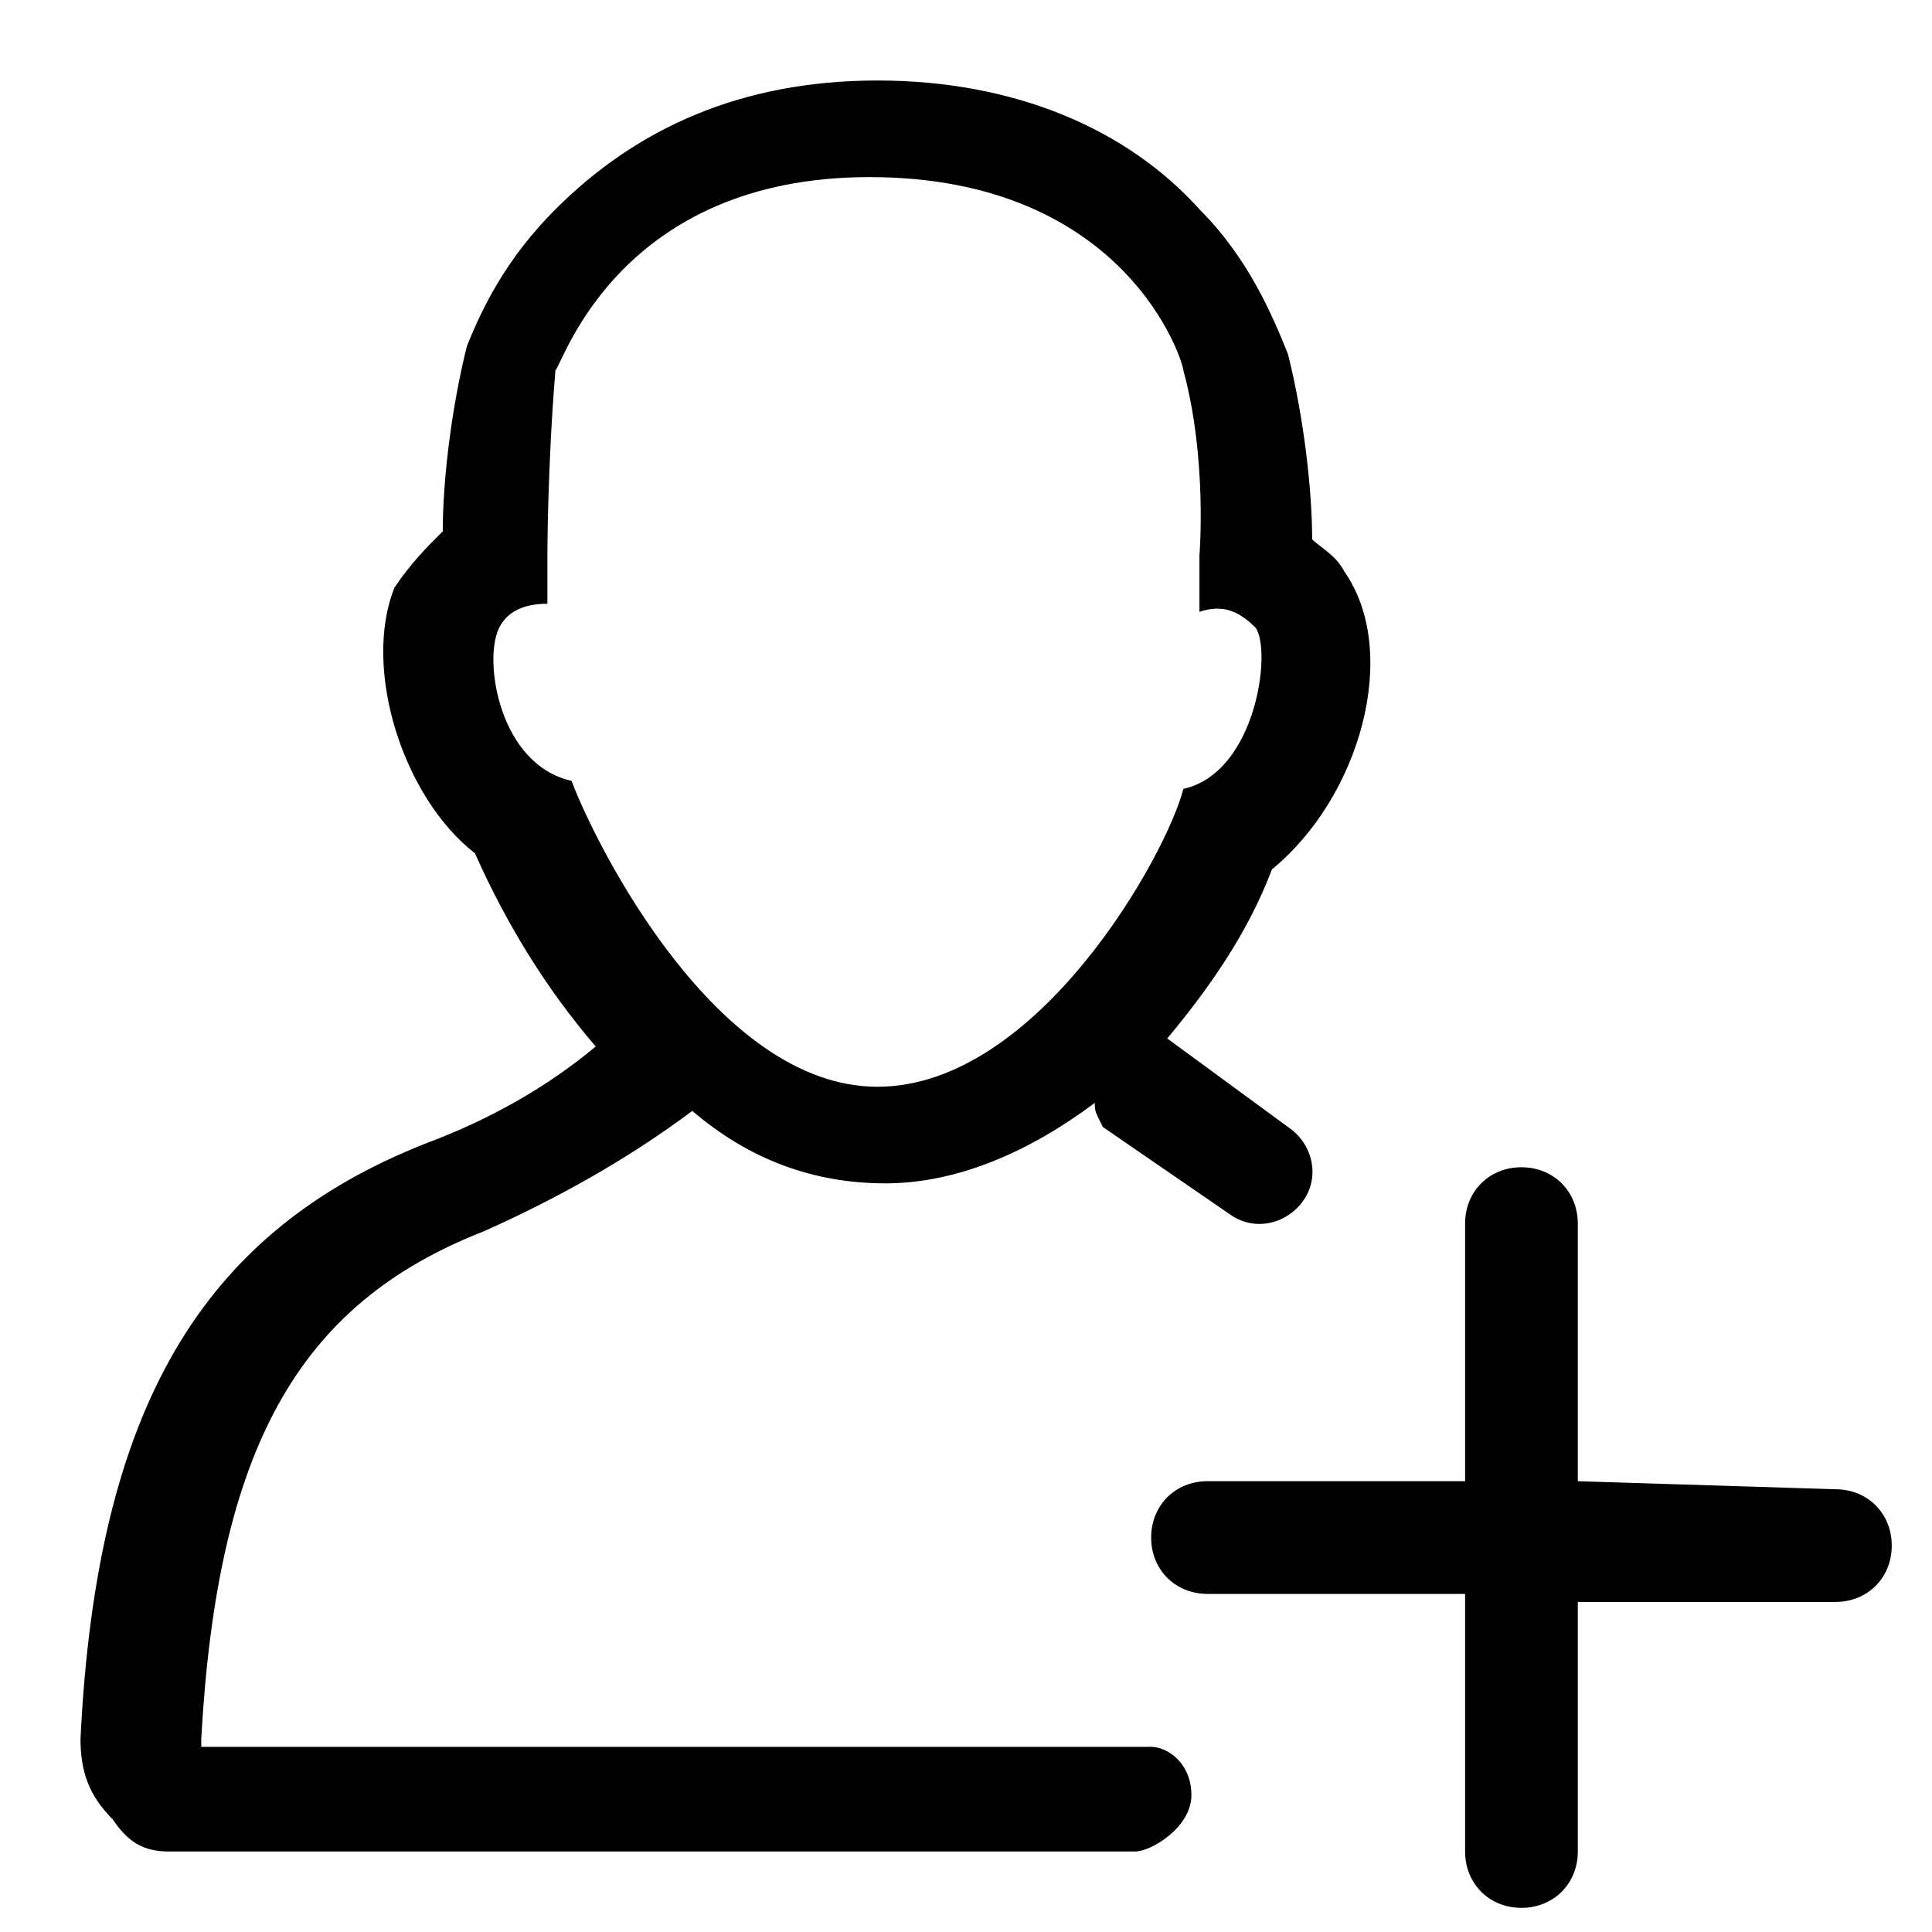 <svg version="1.1" id="Vlt-icon-user-add" xmlns="http://www.w3.org/2000/svg" xmlns:xlink="http://www.w3.org/1999/xlink" x="0px" y="0px" viewBox="0 0 24 24" style="enable-background:new 0 0 24 24;" xml:space="preserve"><path d="M13.6,13.7c-0.8,0.6-1.7,1-2.6,1c-0.9,0-1.7-0.3-2.4-0.9c-0.8,0.6-1.7,1.1-2.6,1.5c-2.3,0.9-3.3,2.7-3.5,6.3c0,0,0,0,0,0.1&#xA;&#x9;c7.7,0,11.6,0,11.8,0c0.2,0,0.5,0.2,0.5,0.6S14.3,23,14.1,23h-12c-0.3,0-0.5-0.1-0.7-0.4C1.1,22.3,1,22,1,21.6&#xA;&#x9;c0.2-4.1,1.5-6.3,4.3-7.4c0.8-0.3,1.5-0.7,2.1-1.2c-0.6-0.7-1.1-1.5-1.5-2.4C5,9.9,4.5,8.3,4.9,7.3C5.1,7,5.3,6.8,5.5,6.6&#xA;&#x9;c0-0.6,0.1-1.5,0.3-2.3C6,3.8,6.3,3.2,6.9,2.6c1-1,2.3-1.6,4-1.6c1.7,0,3.1,0.6,4,1.6c0.6,0.6,0.9,1.3,1.1,1.8&#xA;&#x9;c0.2,0.8,0.3,1.7,0.3,2.3c0.1,0.1,0.3,0.2,0.4,0.4c0.7,1,0.2,2.8-0.9,3.7c-0.3,0.8-0.8,1.5-1.3,2.1l1.5,1.1c0.3,0.2,0.4,0.6,0.2,0.9&#xA;&#x9;c-0.2,0.3-0.6,0.4-0.9,0.2l-1.6-1.1C13.6,13.8,13.6,13.8,13.6,13.7L13.6,13.7z M22.8,18.5c0.4,0,0.7,0.3,0.7,0.7&#xA;&#x9;c0,0.4-0.3,0.7-0.7,0.7c0,0,0,0,0,0h-3.2V23c0,0.4-0.3,0.7-0.7,0.7c0,0,0,0,0,0c-0.4,0-0.7-0.3-0.7-0.7c0,0,0,0,0,0v-3.2H15&#xA;&#x9;c-0.4,0-0.7-0.3-0.7-0.7c0,0,0,0,0,0c0-0.4,0.3-0.7,0.7-0.7h3.2v-3.2c0-0.4,0.3-0.7,0.7-0.7c0.4,0,0.7,0.3,0.7,0.7v3.2L22.8,18.5&#xA;&#x9;L22.8,18.5z M6.2,7.8C6,8.2,6.2,9.5,7.1,9.7c0.3,0.8,1.8,3.8,3.8,3.8c2,0,3.6-2.9,3.8-3.7c0.9-0.2,1.1-1.7,0.9-2&#xA;&#x9;c-0.2-0.2-0.4-0.3-0.7-0.2l0-0.7c0,0,0.1-1.2-0.2-2.3c0-0.1-0.7-2.4-3.9-2.4c-3.1,0-3.8,2.3-3.9,2.4C6.8,5.8,6.8,6.9,6.8,6.9l0,0.6&#xA;&#x9;C6.5,7.5,6.3,7.6,6.2,7.8L6.2,7.8z"/></svg>